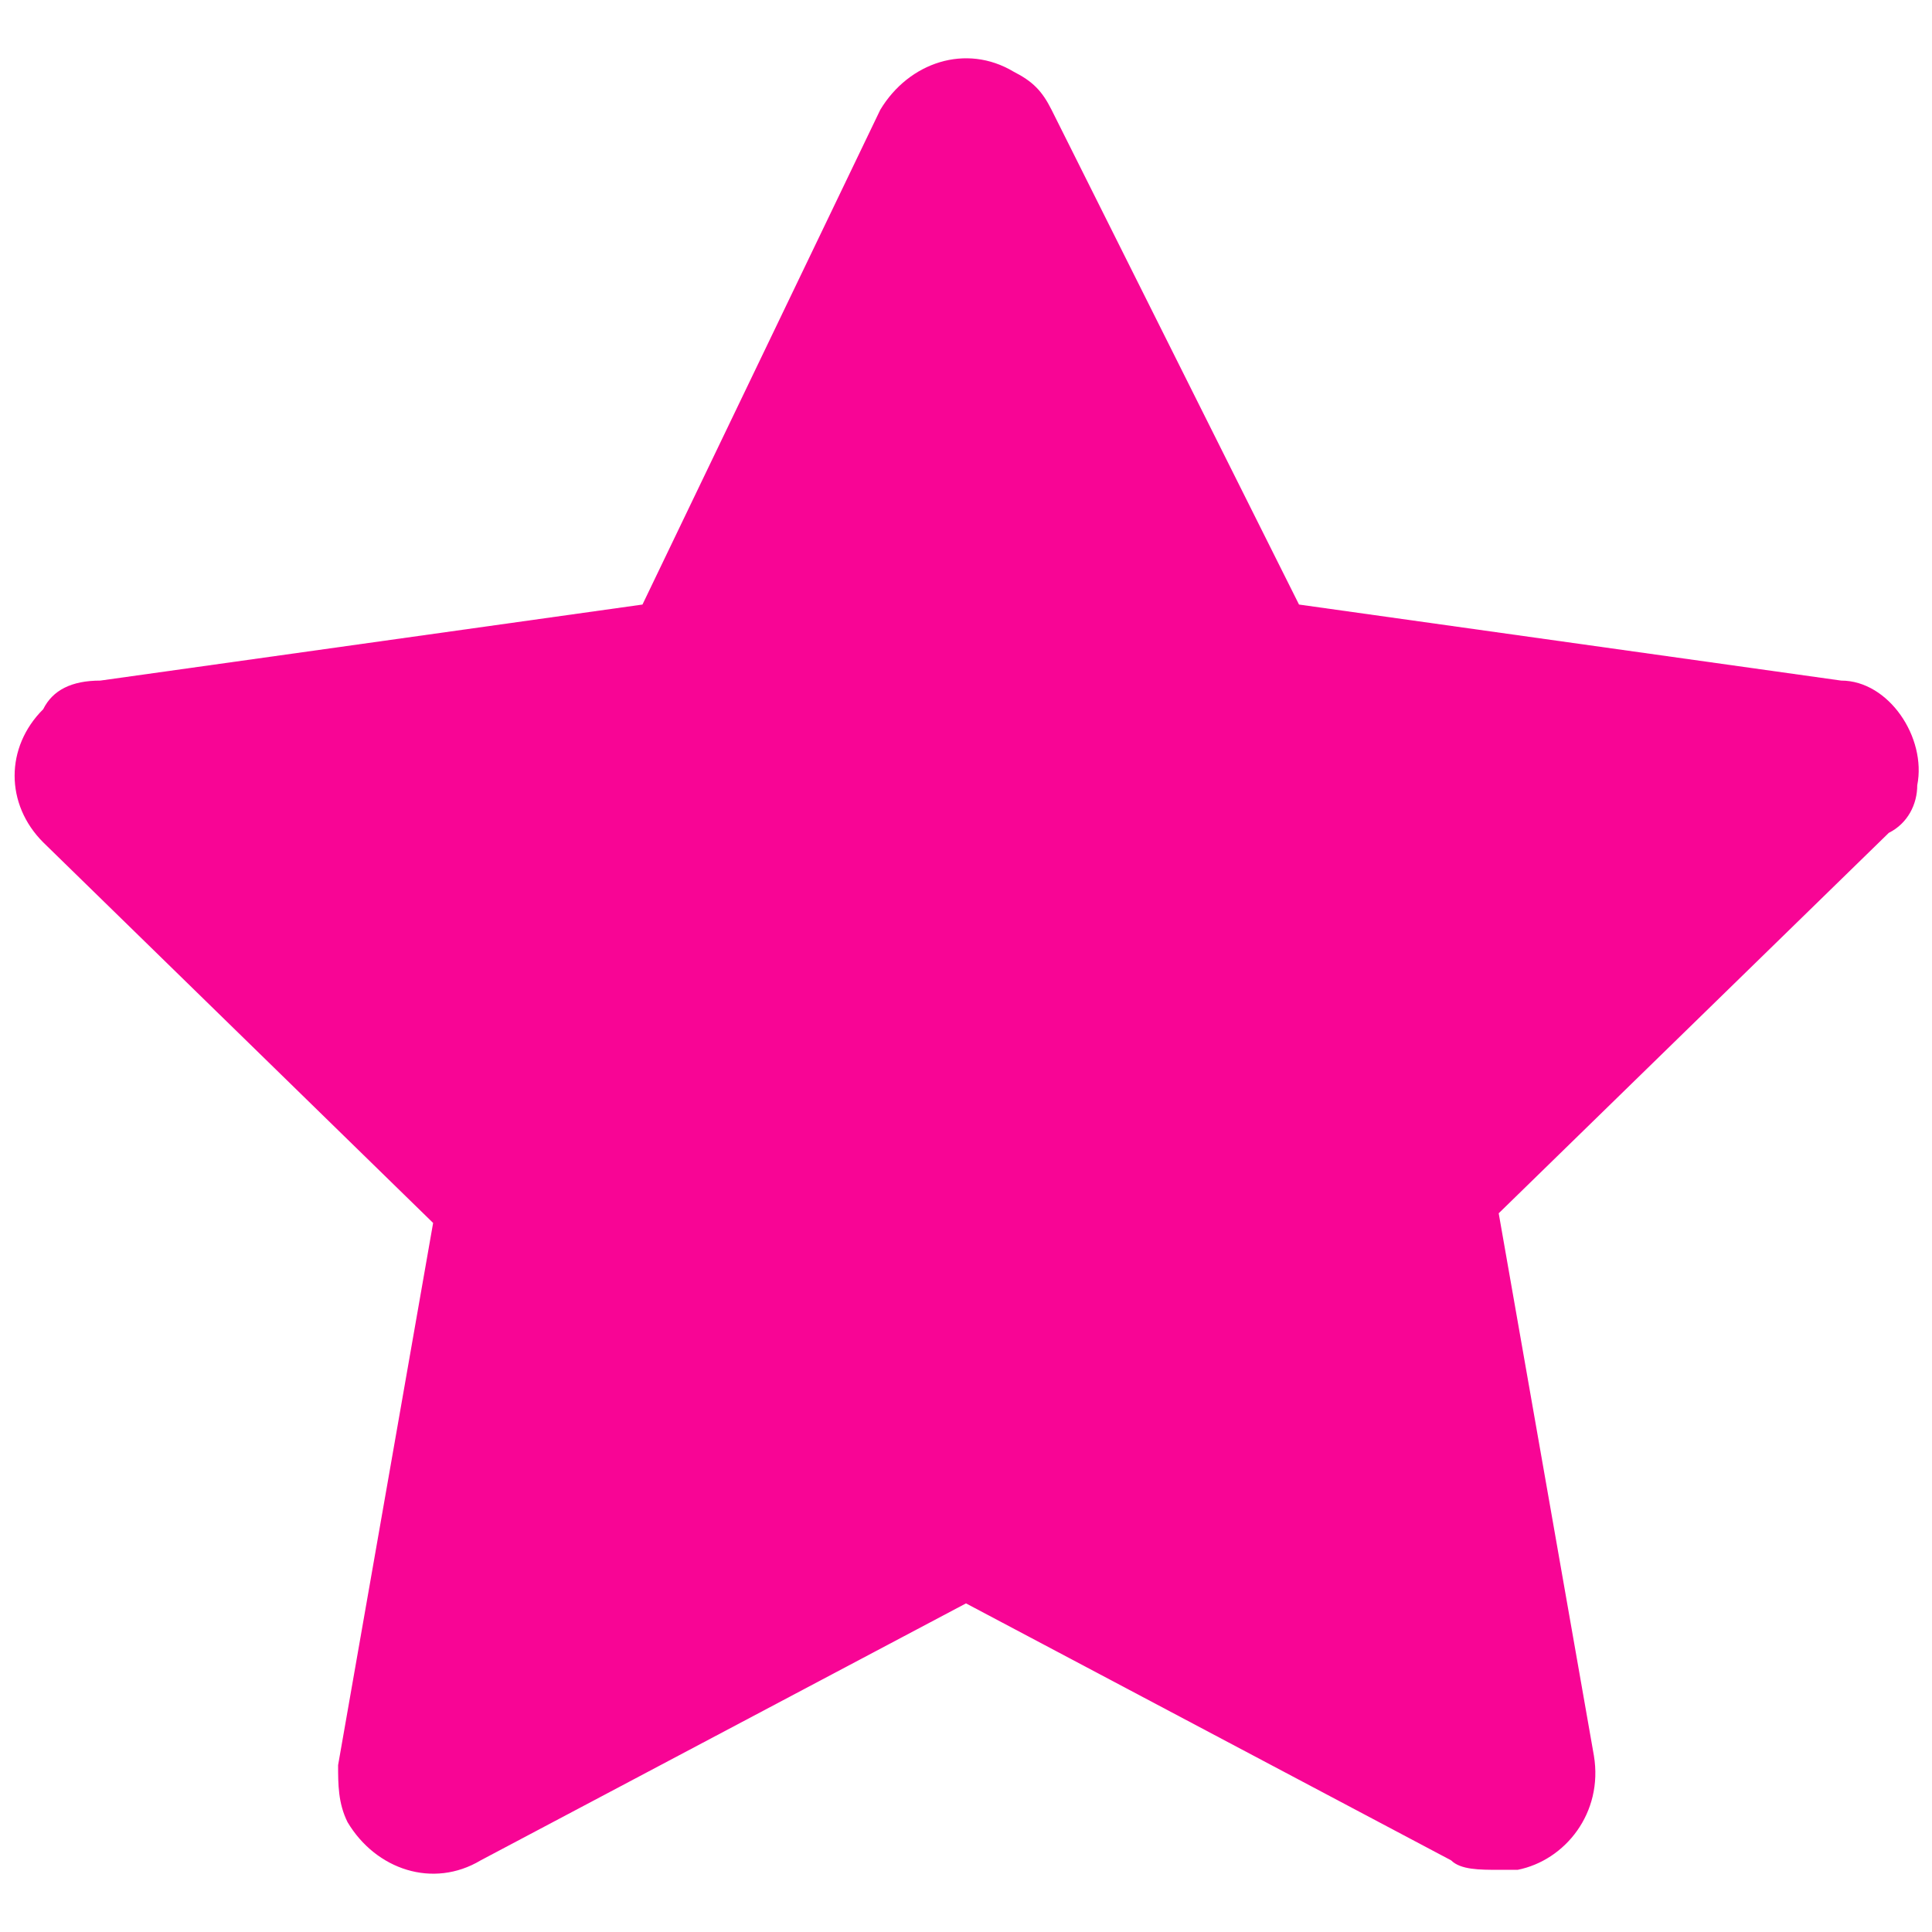 <svg width="11" height="11" viewBox="0 0 11 11" fill="none" xmlns="http://www.w3.org/2000/svg">
<path d="M10.916 4.471C10.97 4.2 10.754 3.875 10.483 3.875L7.396 3.442L5.987 0.625C5.933 0.517 5.879 0.463 5.771 0.408C5.5 0.246 5.175 0.354 5.012 0.625L3.658 3.442L0.571 3.875C0.408 3.875 0.3 3.929 0.246 4.038C0.029 4.254 0.029 4.579 0.246 4.796L2.466 6.963L1.925 10.05C1.925 10.158 1.925 10.267 1.979 10.375C2.141 10.646 2.466 10.754 2.737 10.592L5.5 9.129L8.262 10.592C8.316 10.646 8.425 10.646 8.533 10.646C8.587 10.646 8.587 10.646 8.641 10.646C8.912 10.592 9.129 10.321 9.075 9.996L8.533 6.908L10.754 4.742C10.862 4.688 10.916 4.579 10.916 4.471Z" fill="#F80595"/>
</svg>

